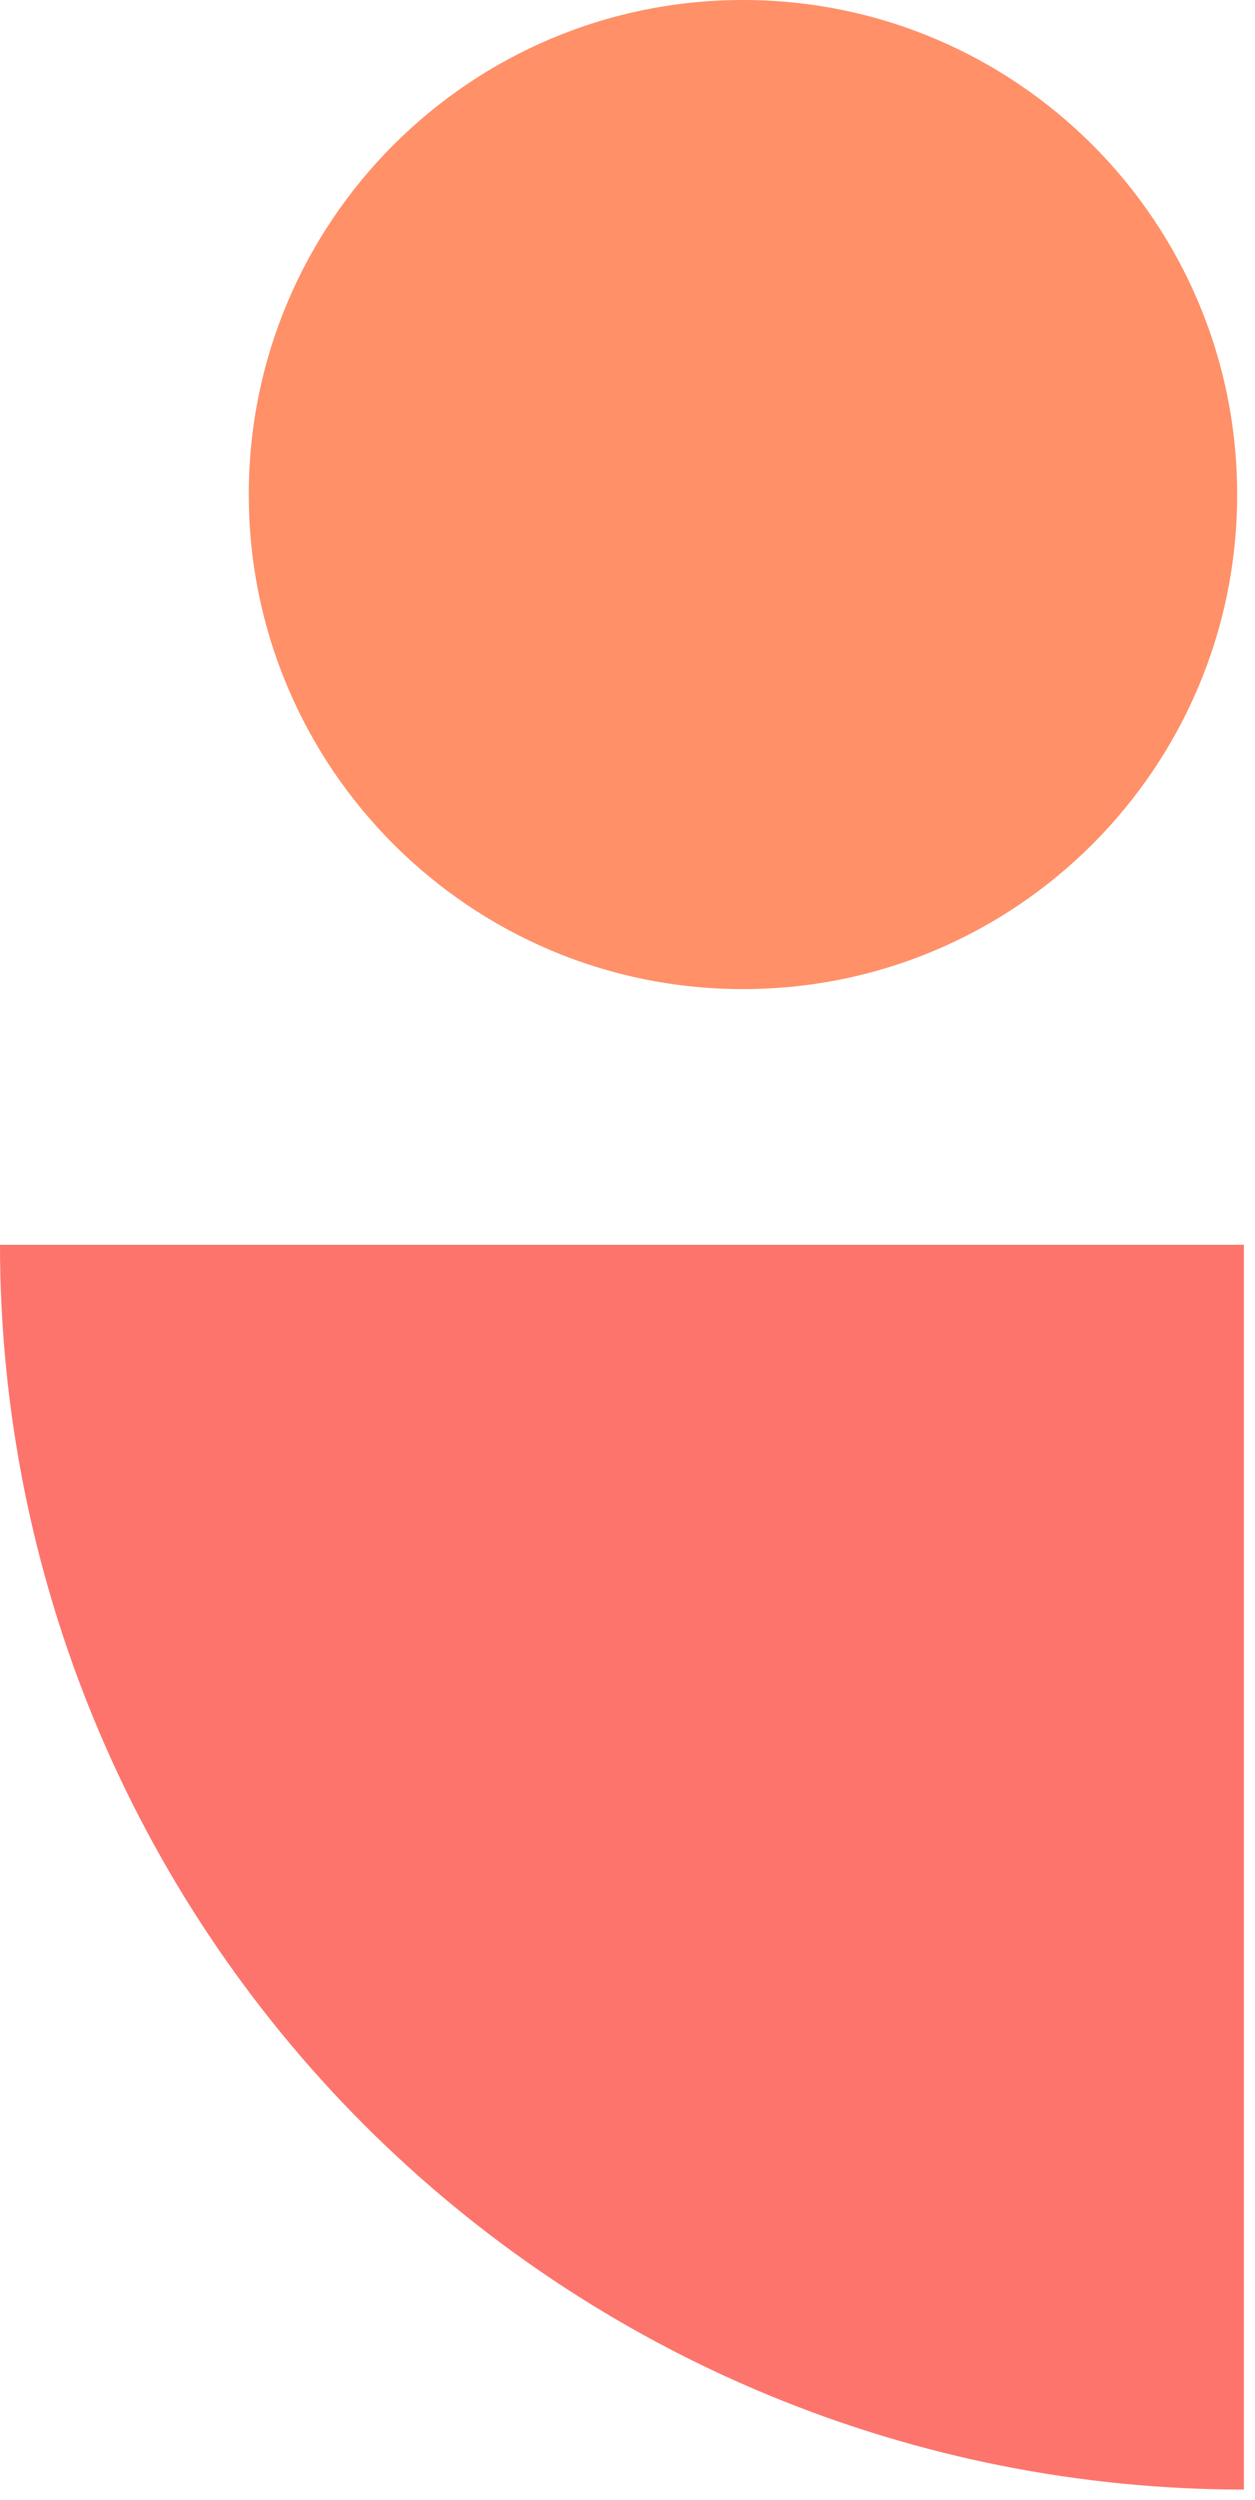 <svg width="110" height="219" viewBox="0 0 110 219" fill="none" xmlns="http://www.w3.org/2000/svg">
<path d="M0 109.037H109.025V218.075C94.708 218.075 80.53 215.255 67.303 209.775C54.077 204.295 42.058 196.263 31.933 186.138C21.809 176.012 13.779 163.992 8.299 150.764C2.819 137.535 0 123.356 0 109.037Z" fill="#FD746C"/>
<path d="M65.121 86.641C41.198 86.641 21.805 67.245 21.805 43.32C21.805 19.395 41.198 0 65.121 0C89.043 0 108.436 19.395 108.436 43.32C108.436 67.245 89.043 86.641 65.121 86.641Z" fill="#FF9068"/>
</svg>
